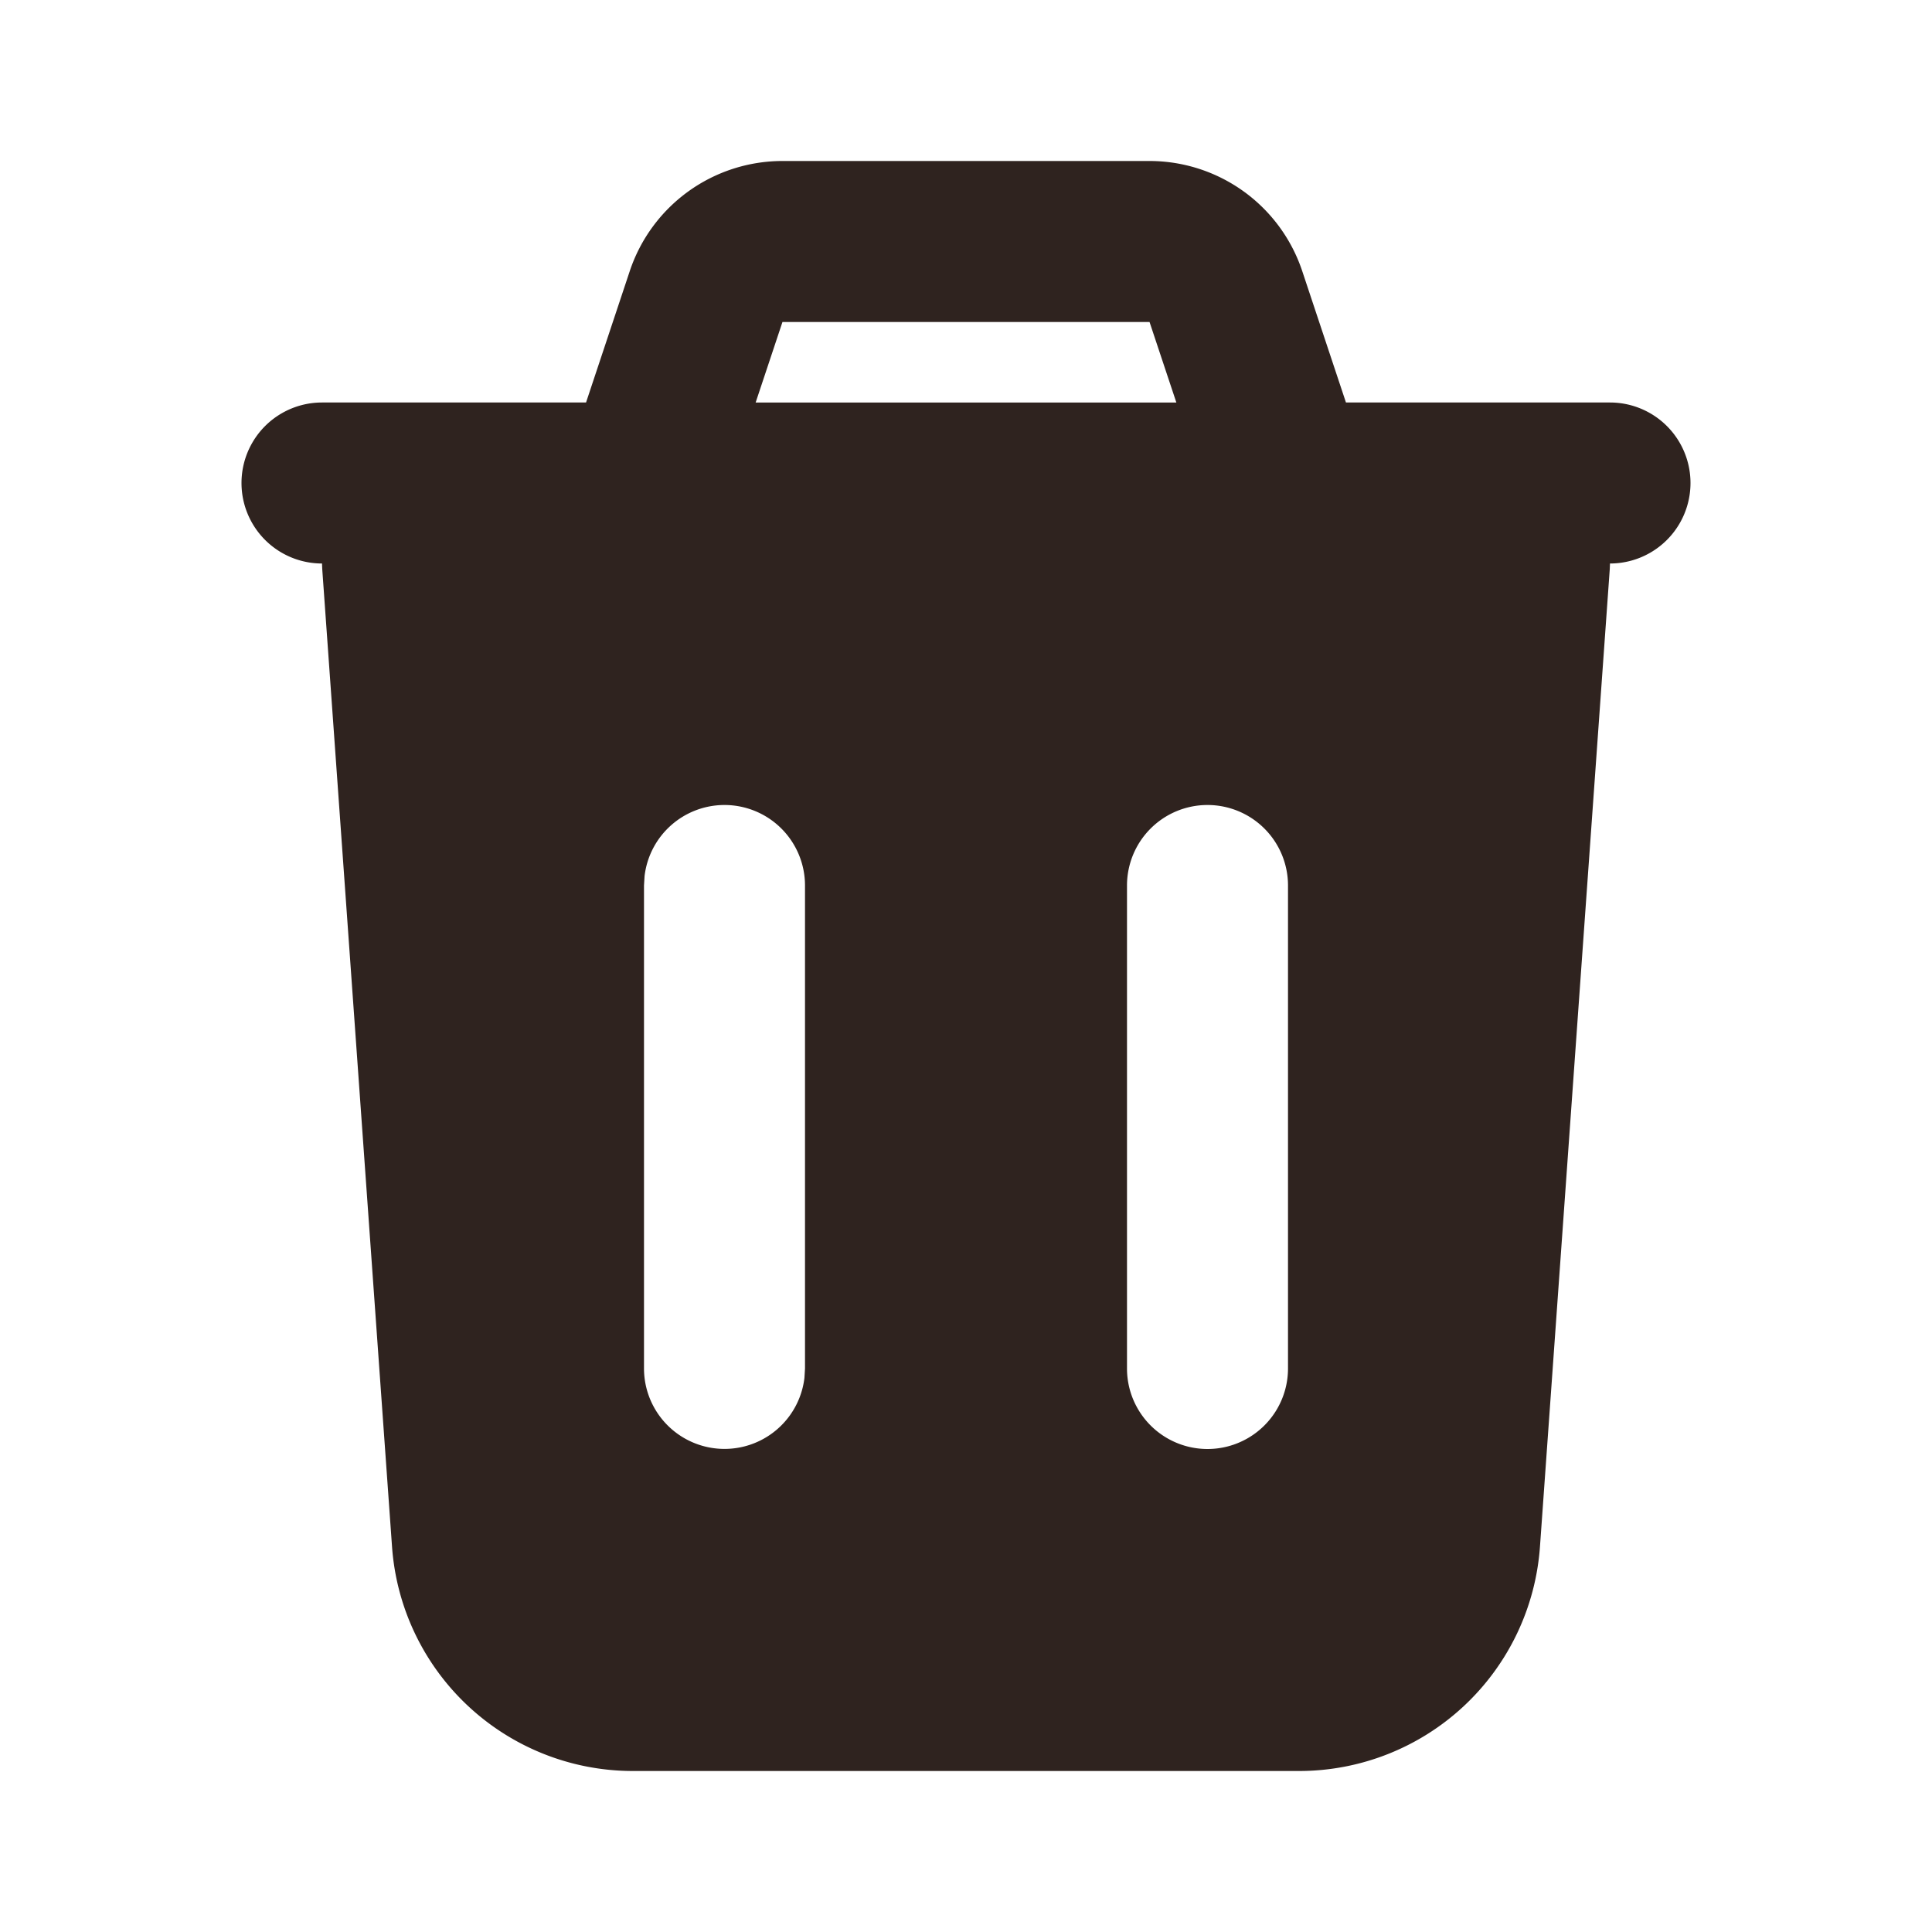 <svg xmlns="http://www.w3.org/2000/svg" width="25" height="25" viewBox="0 0 24 24"><g fill="none" fill-rule="evenodd"><path d="m12.593 23.258l-.011.002l-.071.035l-.02.004l-.014-.004l-.071-.035q-.016-.005-.024.005l-.004.01l-.017.428l.005.02l.01.013l.104.074l.015.004l.012-.004l.104-.074l.012-.016l.004-.017l-.017-.427q-.004-.016-.017-.018m.265-.113l-.013.002l-.185.093l-.01.01l-.003.011l.018.43l.005.012l.008.007l.201.093q.019.005.029-.008l.004-.014l-.034-.614q-.005-.018-.02-.022m-.715.002a.02.02 0 0 0-.027.006l-.006.014l-.034.614q.001.018.017.024l.015-.002l.201-.093l.01-.008l.004-.011l.017-.43l-.003-.012l-.01-.01z"/><path fill="#2F231F" d="M14.28 2a2 2 0 0 1 1.897 1.368L16.72 5H20a1 1 0 1 1 0 2l-.003.071l-.867 12.143A3 3 0 0 1 16.138 22H7.862a3 3 0 0 1-2.992-2.786L4.003 7.07L4 7a1 1 0 0 1 0-2h3.28l.543-1.632A2 2 0 0 1 9.721 2zM9 10a1 1 0 0 0-.993.883L8 11v6a1 1 0 0 0 1.993.117L10 17v-6a1 1 0 0 0-1-1m6 0a1 1 0 0 0-1 1v6a1 1 0 1 0 2 0v-6a1 1 0 0 0-1-1m-.72-6H9.72l-.333 1h5.226z"/></g></svg>